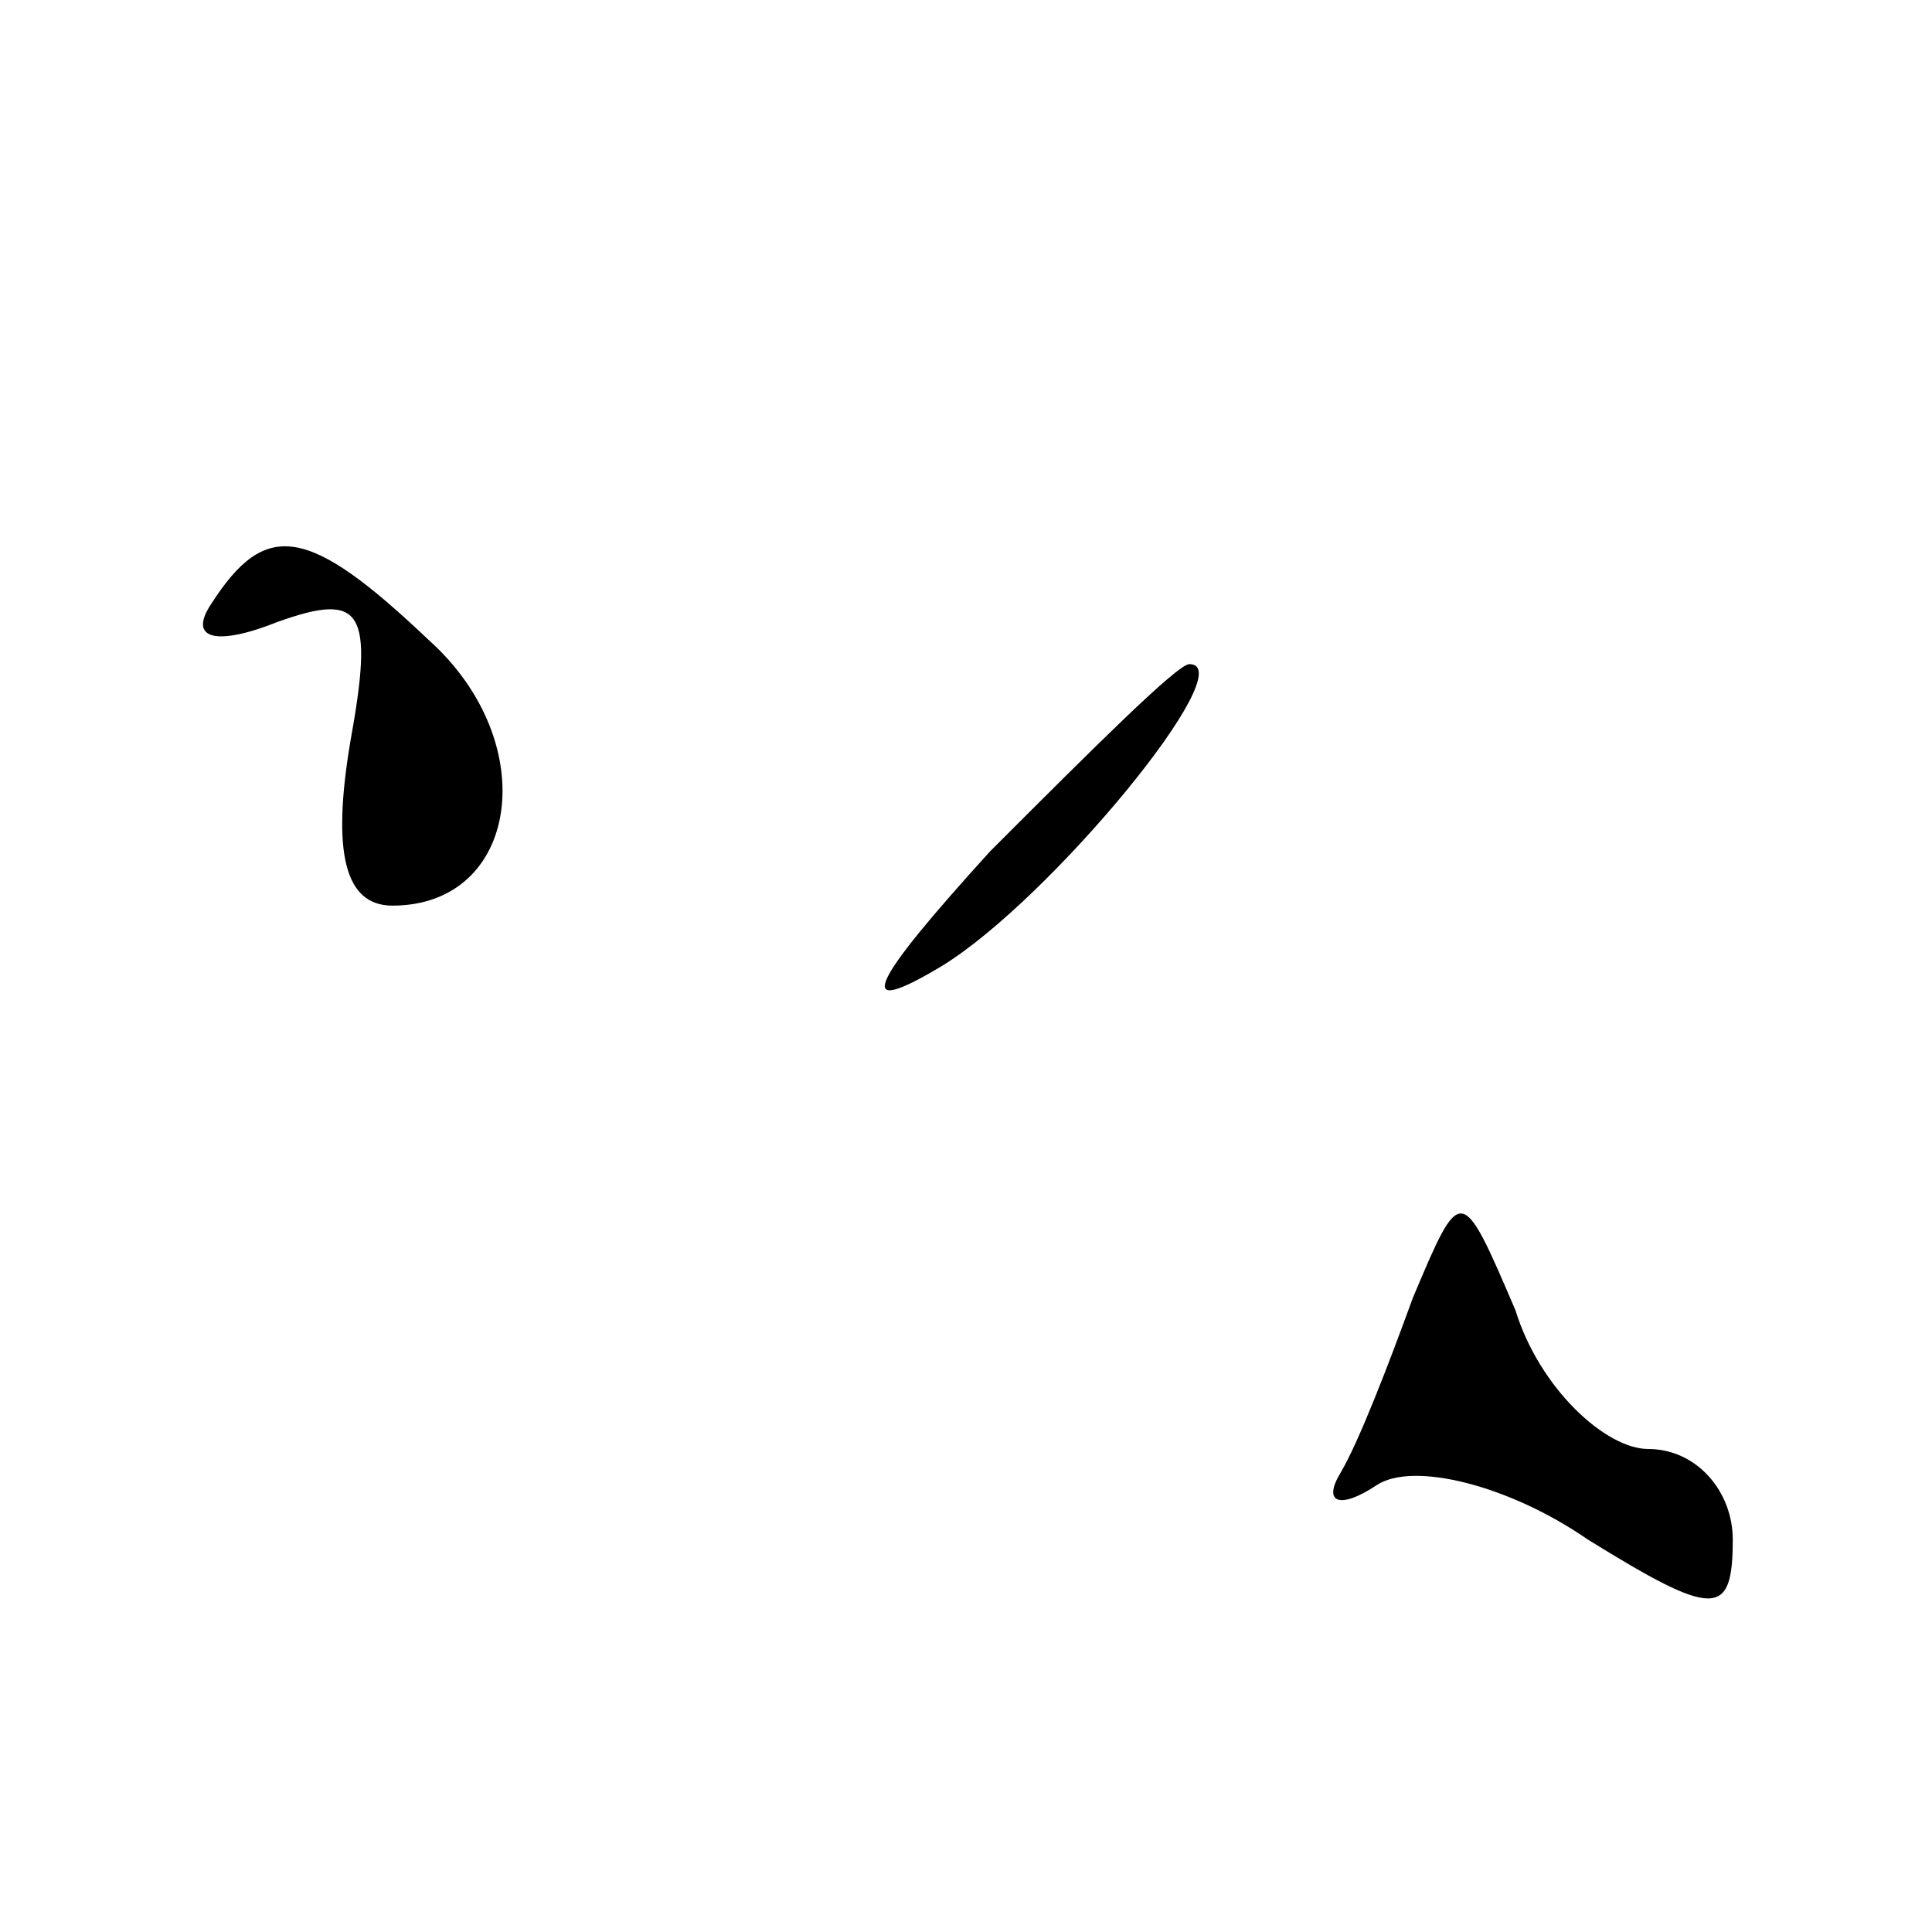 <?xml version="1.0" standalone="no"?>
<!DOCTYPE svg PUBLIC "-//W3C//DTD SVG 20010904//EN"
 "http://www.w3.org/TR/2001/REC-SVG-20010904/DTD/svg10.dtd">
<svg version="1.0" xmlns="http://www.w3.org/2000/svg"
 width="32pt" height="32pt" viewBox="0 0 32 32"
 preserveAspectRatio="xMidYMid meet">
<g transform="translate(0,32) scale(0.1,-0.1)"
fill="#000000" stroke="none">
<path fill="#000000" stroke="none" d="M35 220 c-4 -6 1 -7 11 -3 14 5 16 2
12 -20 -3 -18 -1 -27 7 -27 21 0 25 27 6 44 -20 19 -27 20 -36 6z"/>
<path fill="#000000" stroke="none" d="M164 179 c-20 -22 -23 -28 -8 -19 18
11 50 50 41 50 -2 0 -16 -14 -33 -31z"/>
<path fill="#000000" stroke="none" d="M234 105 c-4 -11 -9 -24 -12 -29 -3 -5
0 -6 6 -2 6 4 22 0 35 -9 21 -13 24 -13 24 0 0 8 -6 15 -14 15 -7 0 -18 10
-22 23 -9 21 -9 21 -17 2z"/>
</g>
</svg>
